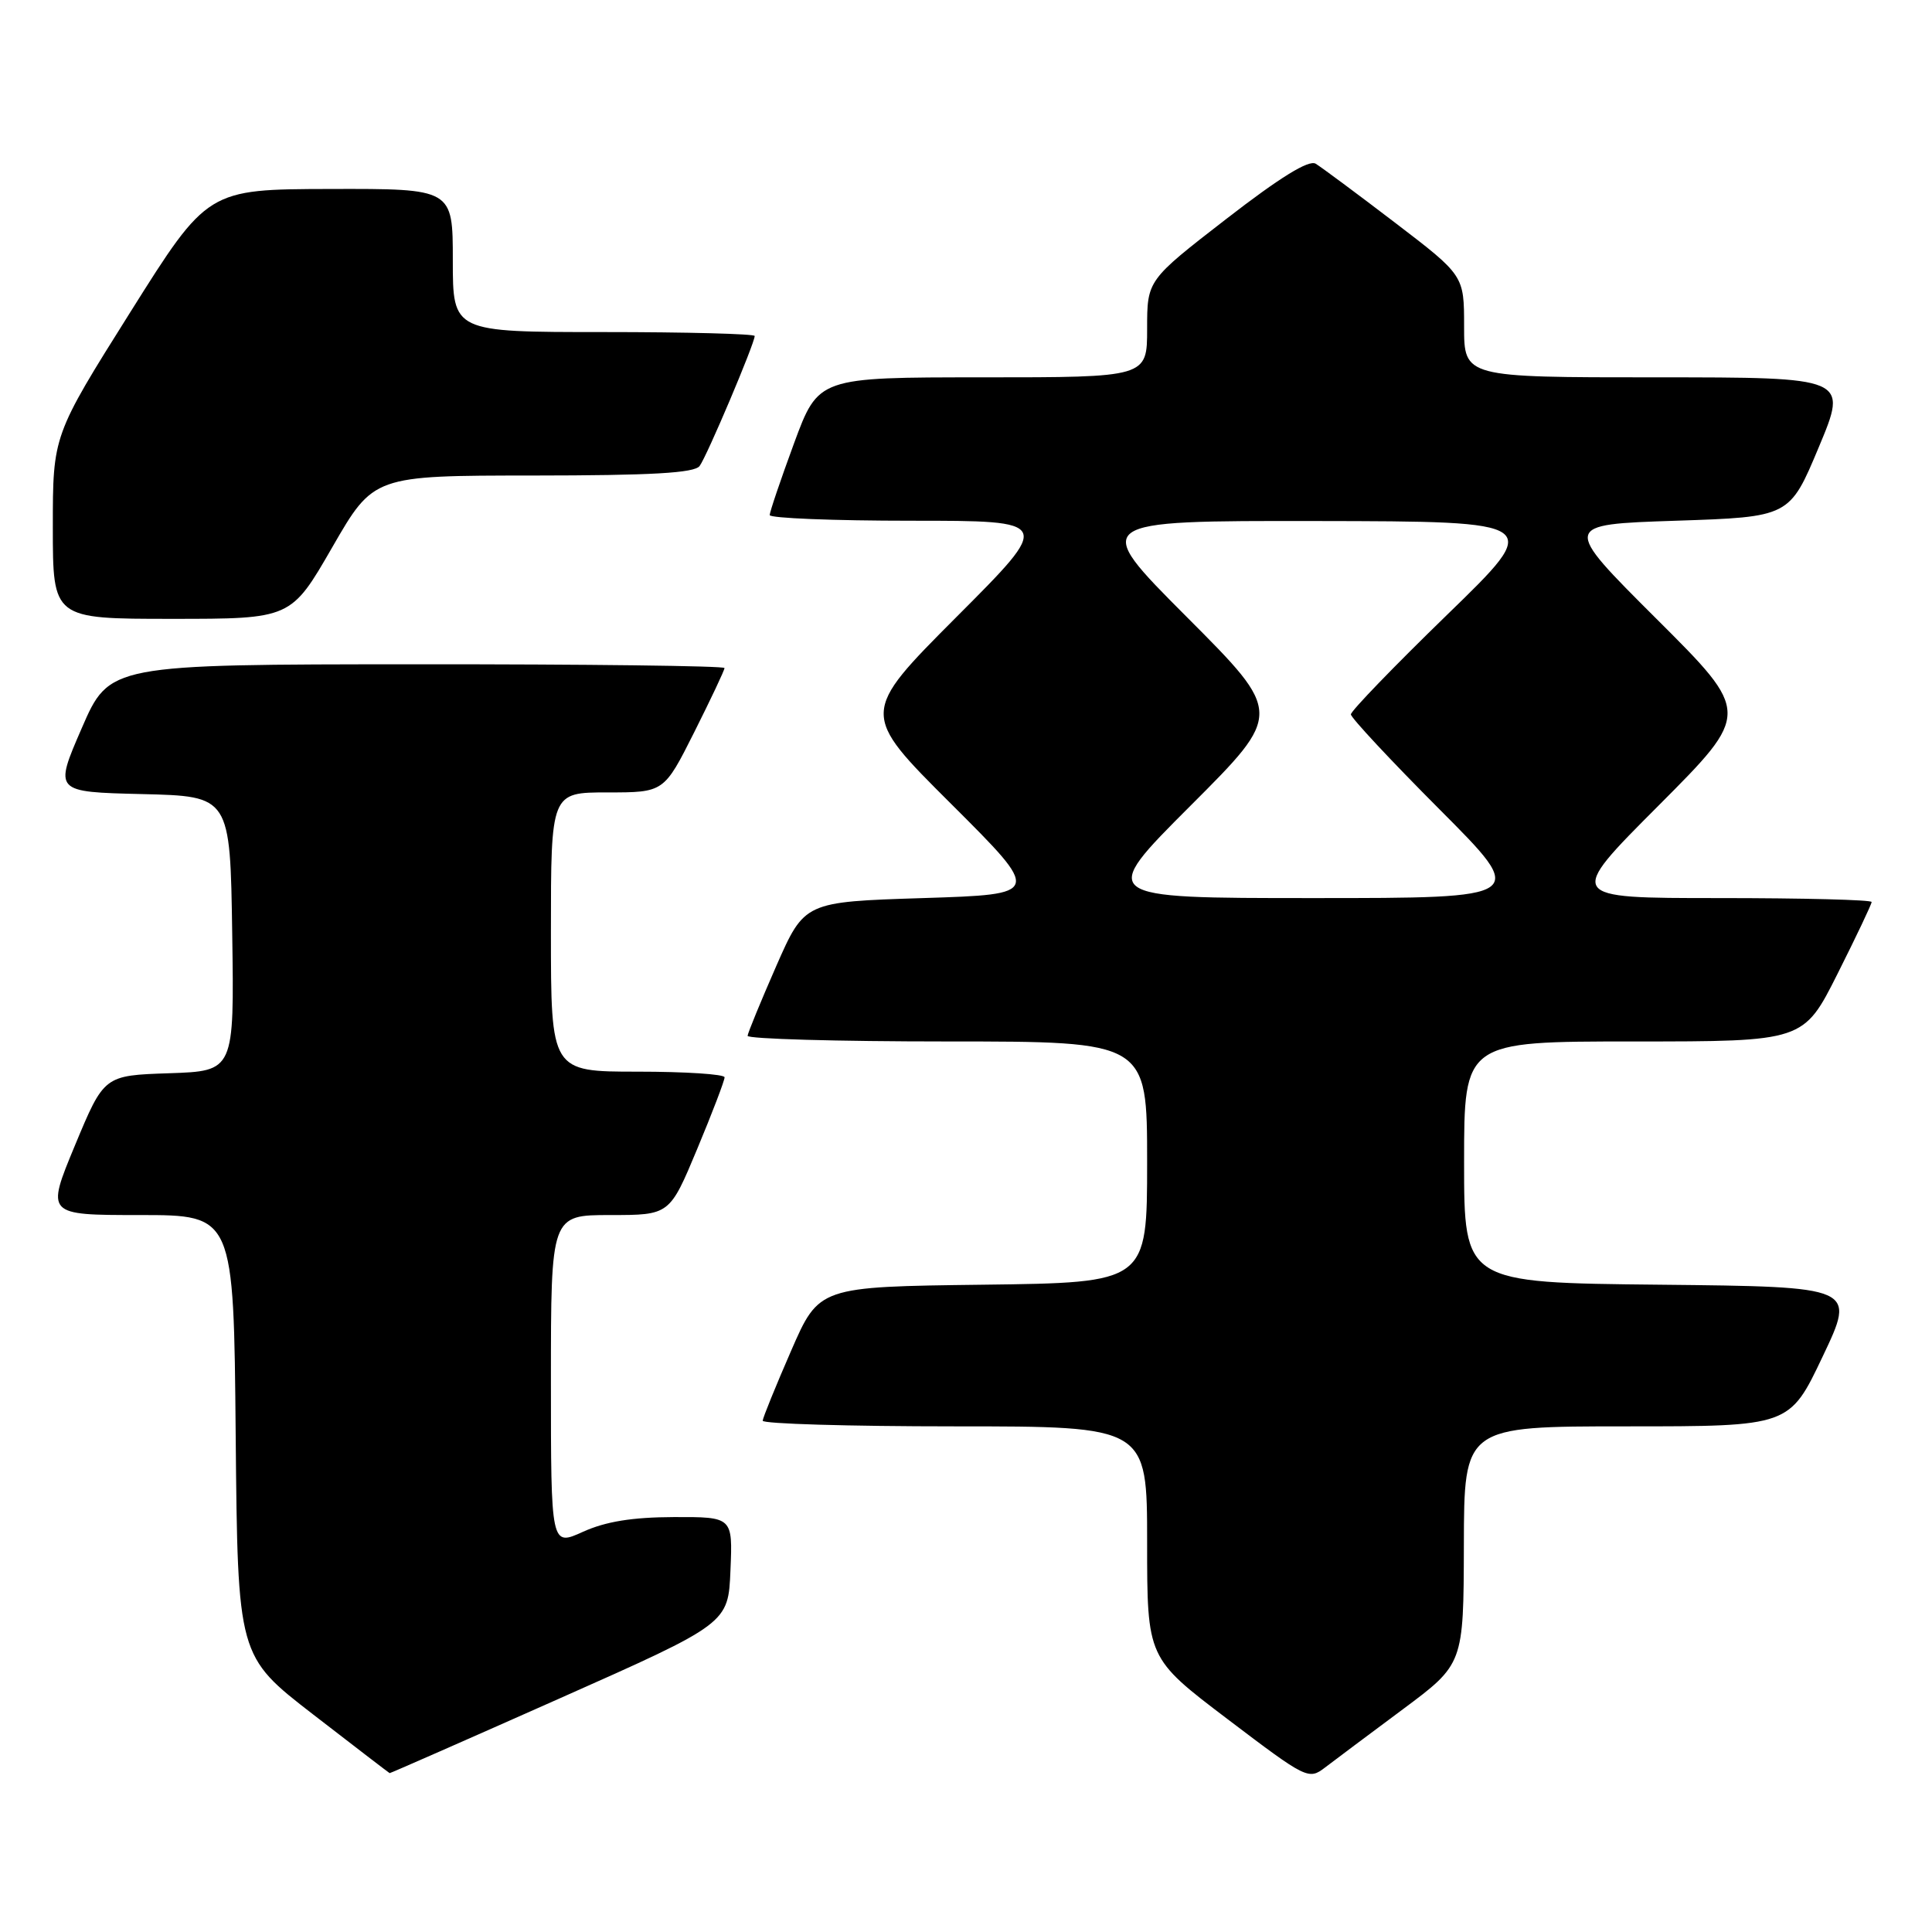<?xml version="1.0" encoding="UTF-8" standalone="no"?>
<!DOCTYPE svg PUBLIC "-//W3C//DTD SVG 1.1//EN" "http://www.w3.org/Graphics/SVG/1.1/DTD/svg11.dtd" >
<svg xmlns="http://www.w3.org/2000/svg" xmlns:xlink="http://www.w3.org/1999/xlink" version="1.1" viewBox="0 0 256 256">
 <g >
 <path fill="currentColor"
d=" M 185.87 226.50 C 193.93 220.50 193.93 220.50 193.97 204.75 C 194.00 189.00 194.00 189.00 215.56 189.00 C 237.12 189.00 237.12 189.00 241.51 179.75 C 245.91 170.50 245.91 170.50 219.96 170.23 C 194.00 169.97 194.00 169.97 194.00 153.98 C 194.00 138.00 194.00 138.00 216.49 138.00 C 238.98 138.00 238.98 138.00 243.49 129.02 C 245.97 124.08 248.00 119.81 248.00 119.52 C 248.00 119.23 238.89 119.00 227.77 119.00 C 207.53 119.00 207.53 119.00 219.77 106.74 C 232.00 94.47 232.00 94.47 219.48 81.99 C 206.96 69.50 206.96 69.50 222.05 69.00 C 237.13 68.50 237.13 68.50 241.00 59.25 C 244.87 50.00 244.87 50.00 219.44 50.00 C 194.00 50.00 194.00 50.00 194.00 43.25 C 194.00 36.50 194.00 36.50 184.84 29.50 C 179.80 25.65 175.07 22.14 174.33 21.69 C 173.41 21.15 169.59 23.51 162.49 29.01 C 152.00 37.13 152.00 37.13 152.00 43.57 C 152.00 50.00 152.00 50.00 130.22 50.00 C 108.44 50.00 108.44 50.00 105.21 58.75 C 103.44 63.56 101.99 67.84 101.99 68.25 C 102.00 68.66 110.43 69.00 120.74 69.00 C 139.47 69.00 139.47 69.00 126.73 81.76 C 114.00 94.53 114.00 94.53 126.02 106.51 C 138.04 118.50 138.04 118.50 122.32 119.00 C 106.60 119.50 106.60 119.50 102.86 128.00 C 100.81 132.68 99.10 136.84 99.06 137.25 C 99.03 137.66 110.92 138.00 125.50 138.00 C 152.00 138.00 152.00 138.00 152.00 153.98 C 152.00 169.96 152.00 169.96 130.26 170.23 C 108.52 170.50 108.52 170.50 104.82 179.00 C 102.78 183.68 101.09 187.84 101.06 188.25 C 101.03 188.66 112.47 189.00 126.50 189.00 C 152.00 189.00 152.00 189.00 152.00 204.36 C 152.00 219.71 152.00 219.71 162.68 227.81 C 173.12 235.73 173.40 235.87 175.58 234.20 C 176.80 233.27 181.43 229.80 185.87 226.50 Z  M 74.13 225.06 C 96.50 215.12 96.50 215.12 96.79 208.06 C 97.09 201.00 97.09 201.00 89.29 201.02 C 83.77 201.04 80.26 201.61 77.25 202.97 C 73.00 204.90 73.00 204.90 73.00 182.95 C 73.00 161.00 73.00 161.00 80.86 161.00 C 88.73 161.00 88.73 161.00 92.38 152.25 C 94.39 147.44 96.02 143.16 96.01 142.75 C 96.01 142.34 90.83 142.00 84.50 142.00 C 73.00 142.00 73.00 142.00 73.00 123.50 C 73.00 105.00 73.00 105.00 80.49 105.00 C 87.98 105.00 87.98 105.00 91.99 97.02 C 94.19 92.63 96.00 88.81 96.00 88.52 C 96.00 88.23 77.66 88.01 55.25 88.02 C 14.50 88.04 14.50 88.04 10.83 96.49 C 7.16 104.94 7.16 104.94 18.83 105.22 C 30.50 105.50 30.50 105.50 30.77 123.71 C 31.04 141.92 31.04 141.92 22.42 142.21 C 13.79 142.50 13.79 142.50 9.94 151.75 C 6.10 161.00 6.10 161.00 18.53 161.00 C 30.97 161.00 30.97 161.00 31.23 190.22 C 31.50 219.45 31.50 219.45 41.50 227.18 C 47.00 231.43 51.56 234.93 51.63 234.95 C 51.70 234.98 61.82 230.53 74.13 225.06 Z  M 44.03 72.51 C 49.50 63.02 49.50 63.02 70.63 63.01 C 86.35 63.00 92.00 62.68 92.70 61.75 C 93.65 60.50 100.00 45.50 100.00 44.52 C 100.00 44.24 91.00 44.00 80.00 44.00 C 60.00 44.00 60.00 44.00 60.00 34.50 C 60.00 25.00 60.00 25.00 43.75 25.04 C 27.50 25.08 27.50 25.08 17.25 41.39 C 7.00 57.70 7.00 57.70 7.00 69.85 C 7.00 82.00 7.00 82.00 22.78 82.00 C 38.56 82.00 38.56 82.00 44.03 72.51 Z  M 157.75 106.76 C 169.99 94.52 169.99 94.52 157.26 81.76 C 144.53 69.00 144.53 69.00 174.51 69.04 C 204.50 69.09 204.50 69.09 191.75 81.46 C 184.74 88.27 179.00 94.21 179.00 94.66 C 179.00 95.10 184.28 100.76 190.73 107.23 C 202.47 119.00 202.47 119.00 173.99 119.00 C 145.51 119.00 145.51 119.00 157.75 106.76 Z "/>
</g>
</svg>